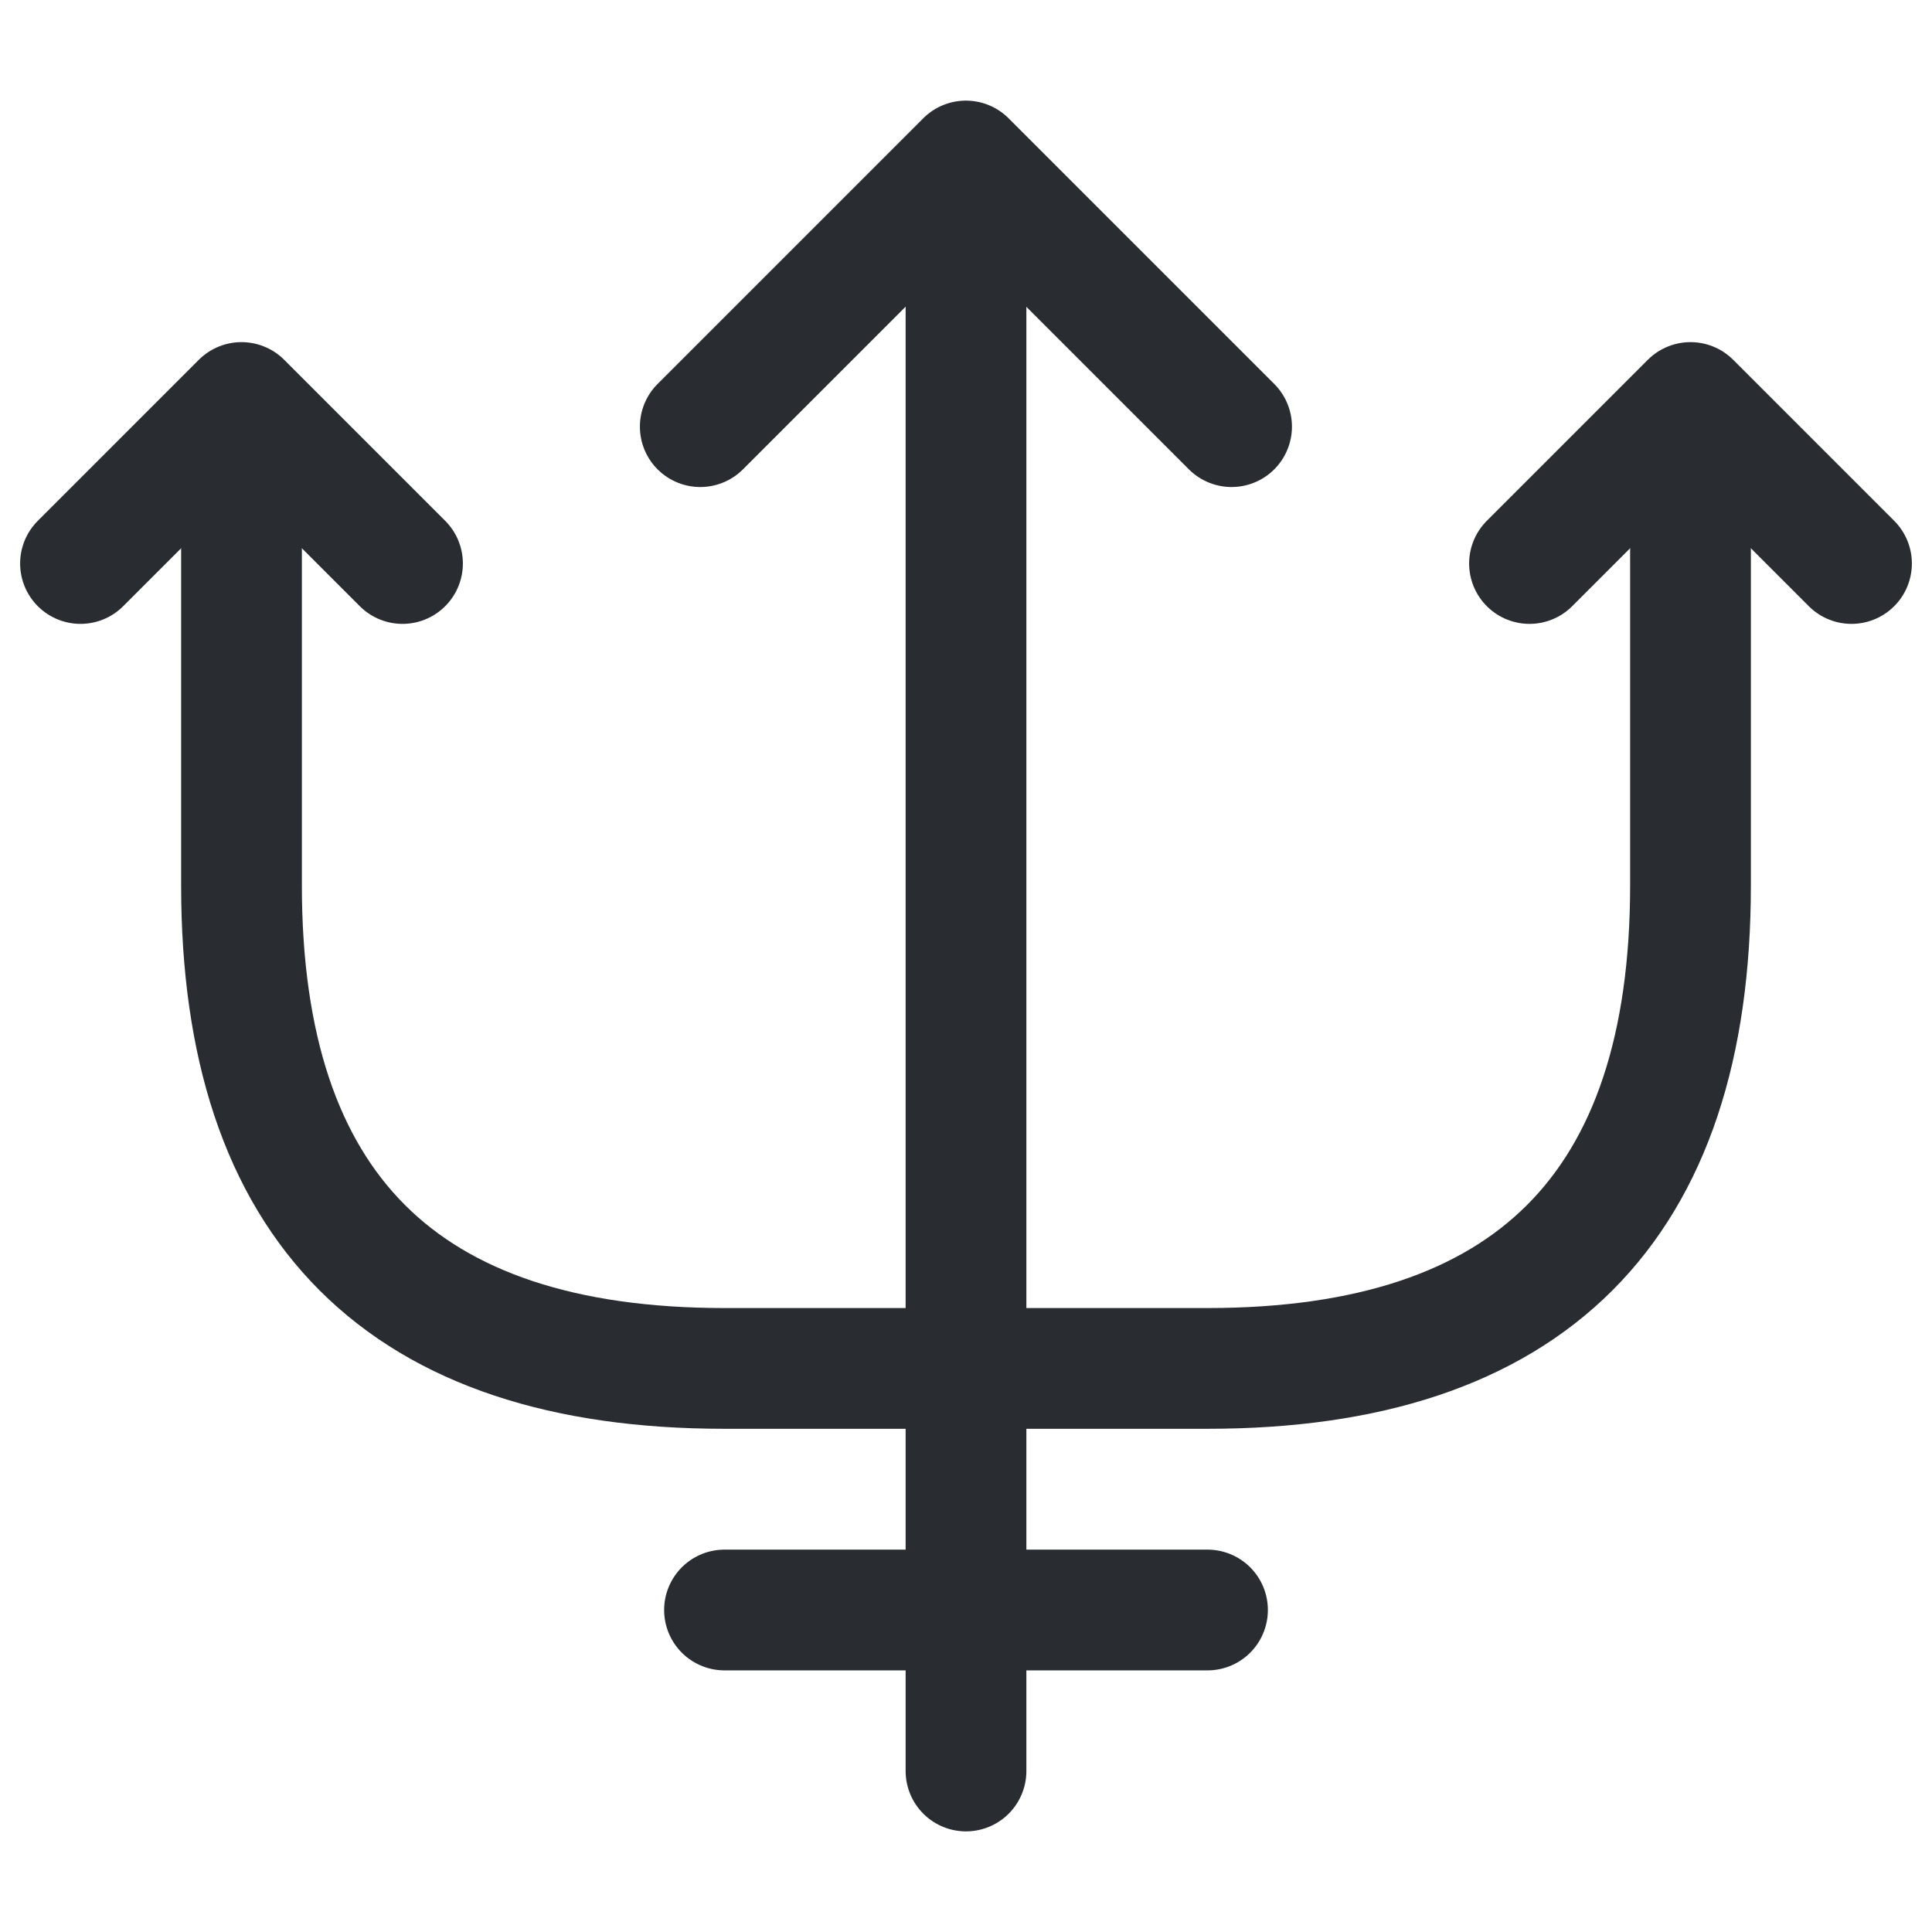 <svg width="24" height="24" viewBox="0 0 24 24" fill="none" xmlns="http://www.w3.org/2000/svg">
  <path d="M12 22V3" stroke="#292D32" stroke-width="1.5" stroke-linecap="round" stroke-linejoin="round"/>
  <path d="M15.299 5.3L11.999 2L8.699 5.3" stroke="#292D32" stroke-width="1.5" stroke-linecap="round"
        stroke-linejoin="round"/>
  <path d="M5 7L3 5L1 7" stroke="#292D32" stroke-width="1.5" stroke-linecap="round" stroke-linejoin="round"/>
  <path d="M23 7L21 5L19 7" stroke="#292D32" stroke-width="1.5" stroke-linecap="round" stroke-linejoin="round"/>
  <path class="set-svg-stroke"
        d="M3 6.039V10.999C3 14.999 5 16.999 9 16.999H15C19 16.999 21 14.999 21 10.999V6.039"
        stroke="#292D32" stroke-width="1.5" stroke-linecap="round" stroke-linejoin="round"/>
  <path class="set-svg-stroke" d="M9 20H15" stroke="#292D32" stroke-width="1.5" stroke-linecap="round"
        stroke-linejoin="round"/>
</svg>

